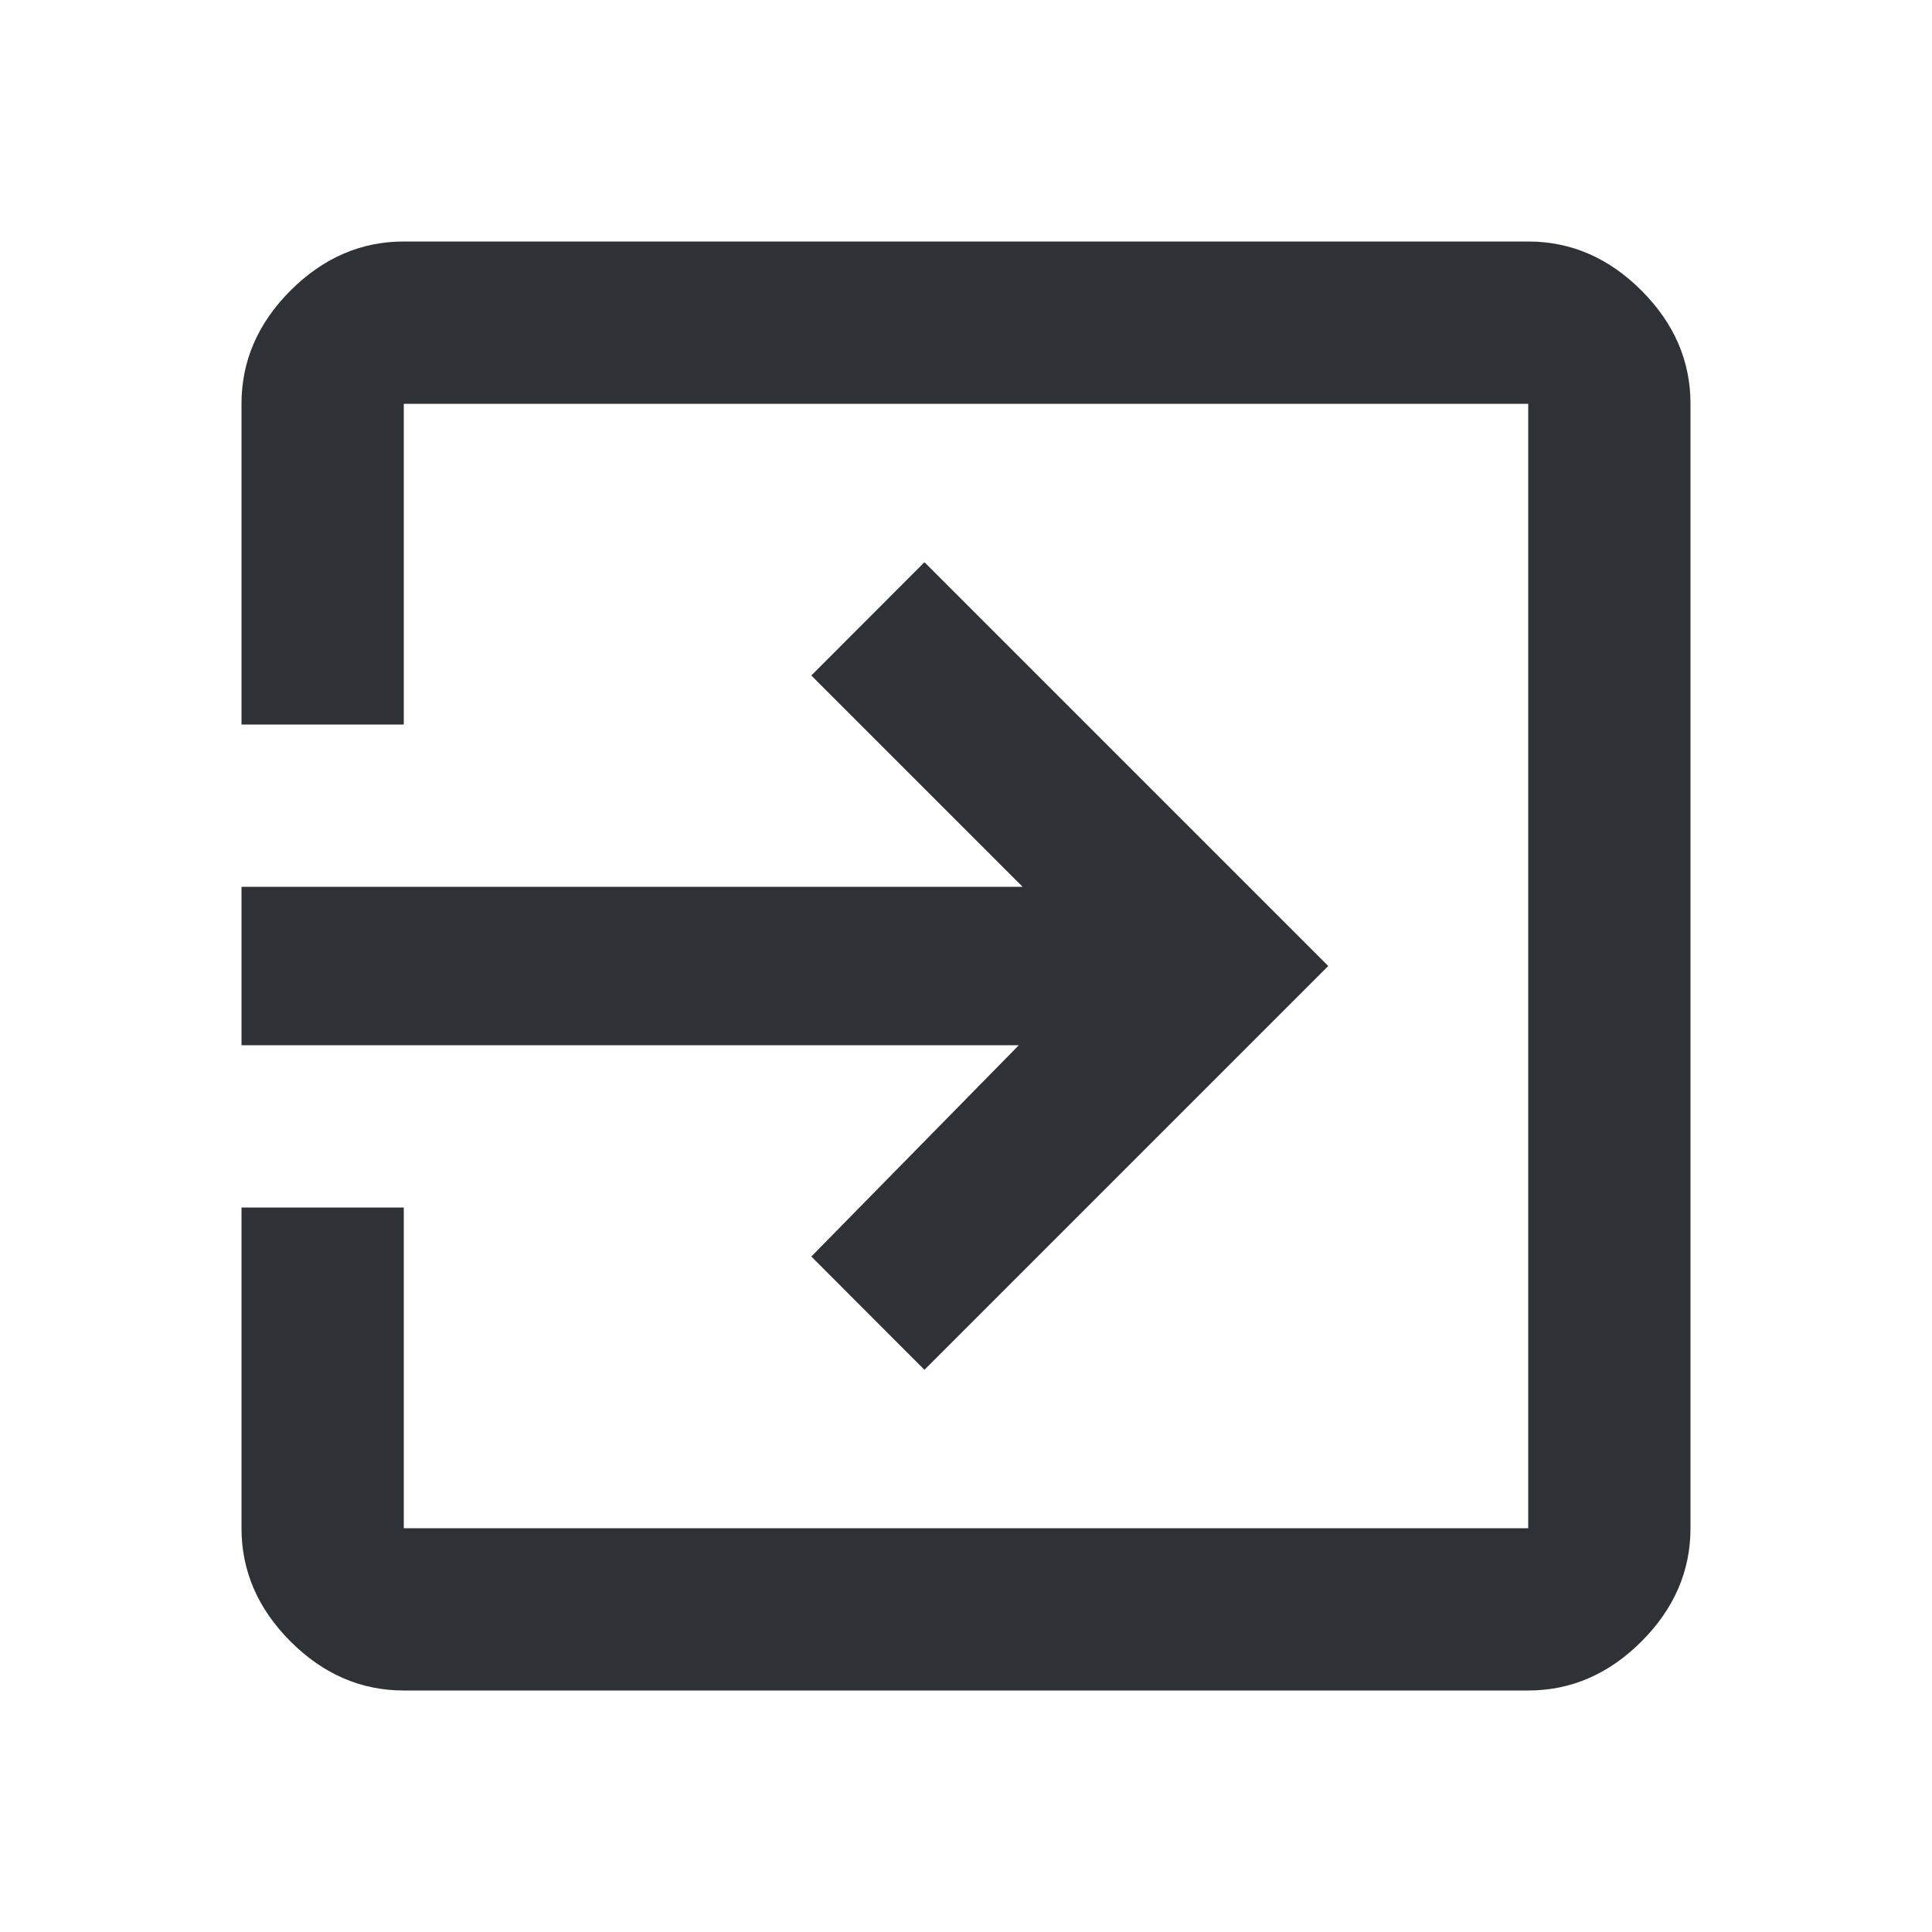 <?xml version="1.0" encoding="UTF-8"?>
<svg width="32px" height="32px" viewBox="0 0 32 32" version="1.1" xmlns="http://www.w3.org/2000/svg" xmlns:xlink="http://www.w3.org/1999/xlink">
    <!-- Generator: Sketch 63.1 (92452) - https://sketch.com -->
    <title>Icons/ion-md-exit</title>
    <desc>Created with Sketch.</desc>
    <g id="Icons/ion-md-exit" stroke="none" stroke-width="1" fill="none" fill-rule="evenodd" fill-opacity="0.9">
        <path d="M13.438,20.812 L16.875,17.312 L4,17.312 L4,14.688 L16.938,14.688 L13.438,11.188 L15.312,9.312 L22,16 L15.312,22.688 L13.438,20.812 Z M25.312,4 C26.021,4 26.646,4.271 27.188,4.812 C27.729,5.354 28,5.979 28,6.688 L28,25.312 C28,26.021 27.729,26.646 27.188,27.188 C26.646,27.729 26.021,28 25.312,28 L6.688,28 C5.979,28 5.354,27.729 4.812,27.188 C4.271,26.646 4,26.021 4,25.312 L4,20 L6.688,20 L6.688,25.312 L25.312,25.312 L25.312,6.688 L6.688,6.688 L6.688,12 L4,12 L4,6.688 C4,5.979 4.271,5.354 4.812,4.812 C5.354,4.271 5.979,4 6.688,4 L25.312,4 Z" id="↳-🎨-Fill" fill="#181C21"></path>
    </g>
</svg>